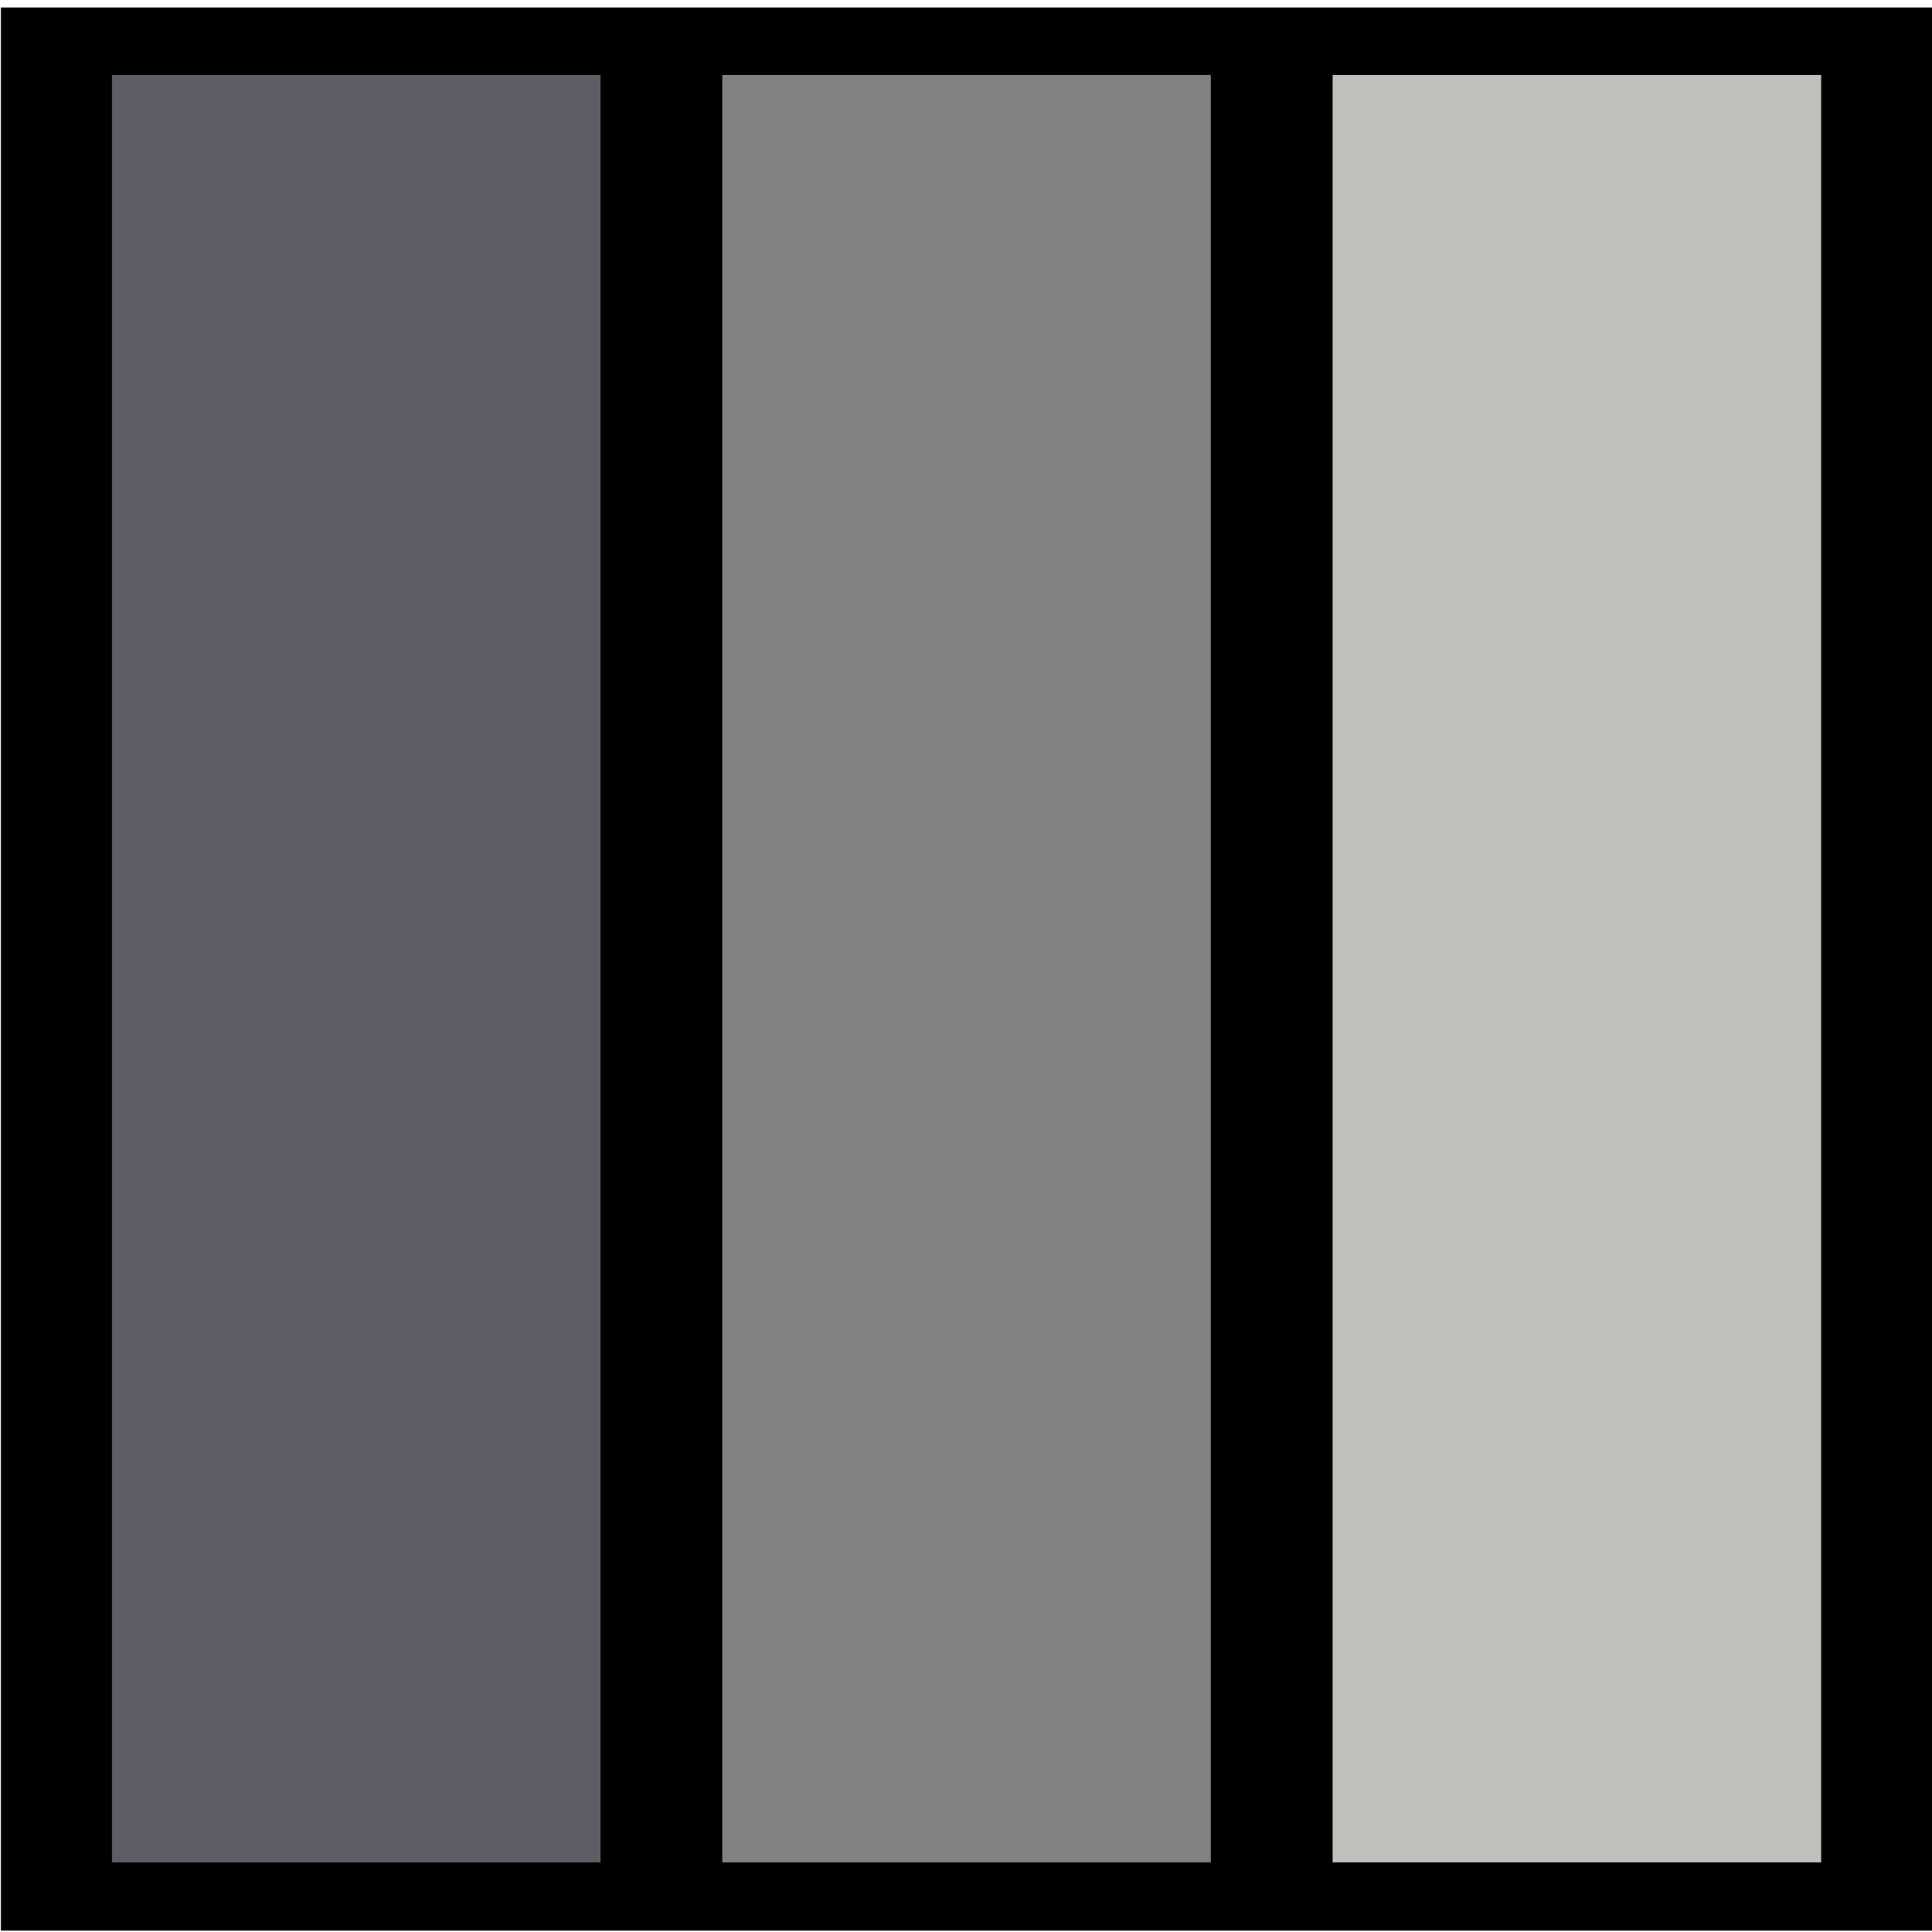 <!DOCTYPE svg PUBLIC "-//W3C//DTD SVG 1.1//EN" "http://www.w3.org/Graphics/SVG/1.1/DTD/svg11.dtd">

<svg
   class="{{ with .class }}{{ . }} {{ end }} icon"
   width="24"
   height="24"
   viewBox="0 0 30.363 30.046"
   version="1.1"
   id="svg913"
   inkscape:version="1.2.2 (b0a8486541, 2022-12-01)"
   sodipodi:docname="axumption.svg"
   inkscape:export-filename="../../../../../../axumption/landing/assets/images/logos/logo.png"
   inkscape:export-xdpi="200.77068"
   inkscape:export-ydpi="200.77068"
   xmlns:inkscape="http://www.inkscape.org/namespaces/inkscape"
   xmlns:sodipodi="http://sodipodi.sourceforge.net/DTD/sodipodi-0.dtd"
   xmlns="http://www.w3.org/2000/svg"
   xmlns:svg="http://www.w3.org/2000/svg">
  <sodipodi:namedview
     id="namedview915"
     pagecolor="#ffffff"
     bordercolor="#000000"
     borderopacity="0.25"
     inkscape:showpageshadow="2"
     inkscape:pageopacity="0.0"
     inkscape:pagecheckerboard="0"
     inkscape:deskcolor="#d1d1d1"
     inkscape:document-units="mm"
     showgrid="false"
     inkscape:zoom="19.02887"
     inkscape:cx="3.3895865"
     inkscape:cy="11.587656"
     inkscape:window-width="1920"
     inkscape:window-height="1011"
     inkscape:window-x="0"
     inkscape:window-y="32"
     inkscape:window-maximized="1"
     inkscape:current-layer="g44" />
  <defs
     id="defs910" />
  <g
     inkscape:label="Layer 1"
     inkscape:groupmode="layer"
     id="layer1"
     transform="translate(-85.368,-130.156)">
    <g
       data-palette-color="#e5570f"
       id="g44"
       transform="matrix(0.265,0,0,0.265,87.335,131.237)">
      <rect
         width="114.763"
         height="114.049"
         fill="#000000"
         stroke="transparent"
         data-fill-palette-color="accent"
         x="-7.367"
         fill-opacity="1"
         id="rect38-3"
         y="-4.232"
         style="fill:#000000;fill-opacity:1;stroke-width:2.064" />
      <rect
         width="28.974"
         height="106.001"
         fill="#000000"
         stroke="transparent"
         data-fill-palette-color="accent"
         x="35.413"
         fill-opacity="1"
         id="rect38"
         y="-0.232"
         style="fill:#818181;fill-opacity:1" />
      <rect
         width="28.974"
         height="106.001"
         fill="#000000"
         stroke="transparent"
         data-fill-palette-color="accent"
         x="-0.783"
         fill-opacity="0.75"
         id="rect40"
         y="-0.232"
         style="fill:#5e5c64;fill-opacity:1" />
      <rect
         width="28.974"
         height="106.001"
         fill="#000000"
         stroke="transparent"
         data-fill-palette-color="accent"
         x="71.608"
         fill-opacity="0.5"
         id="rect42"
         y="-0.232"
         style="fill:#c0bfbc;fill-opacity:1" />
    </g>
  </g>
</svg>
